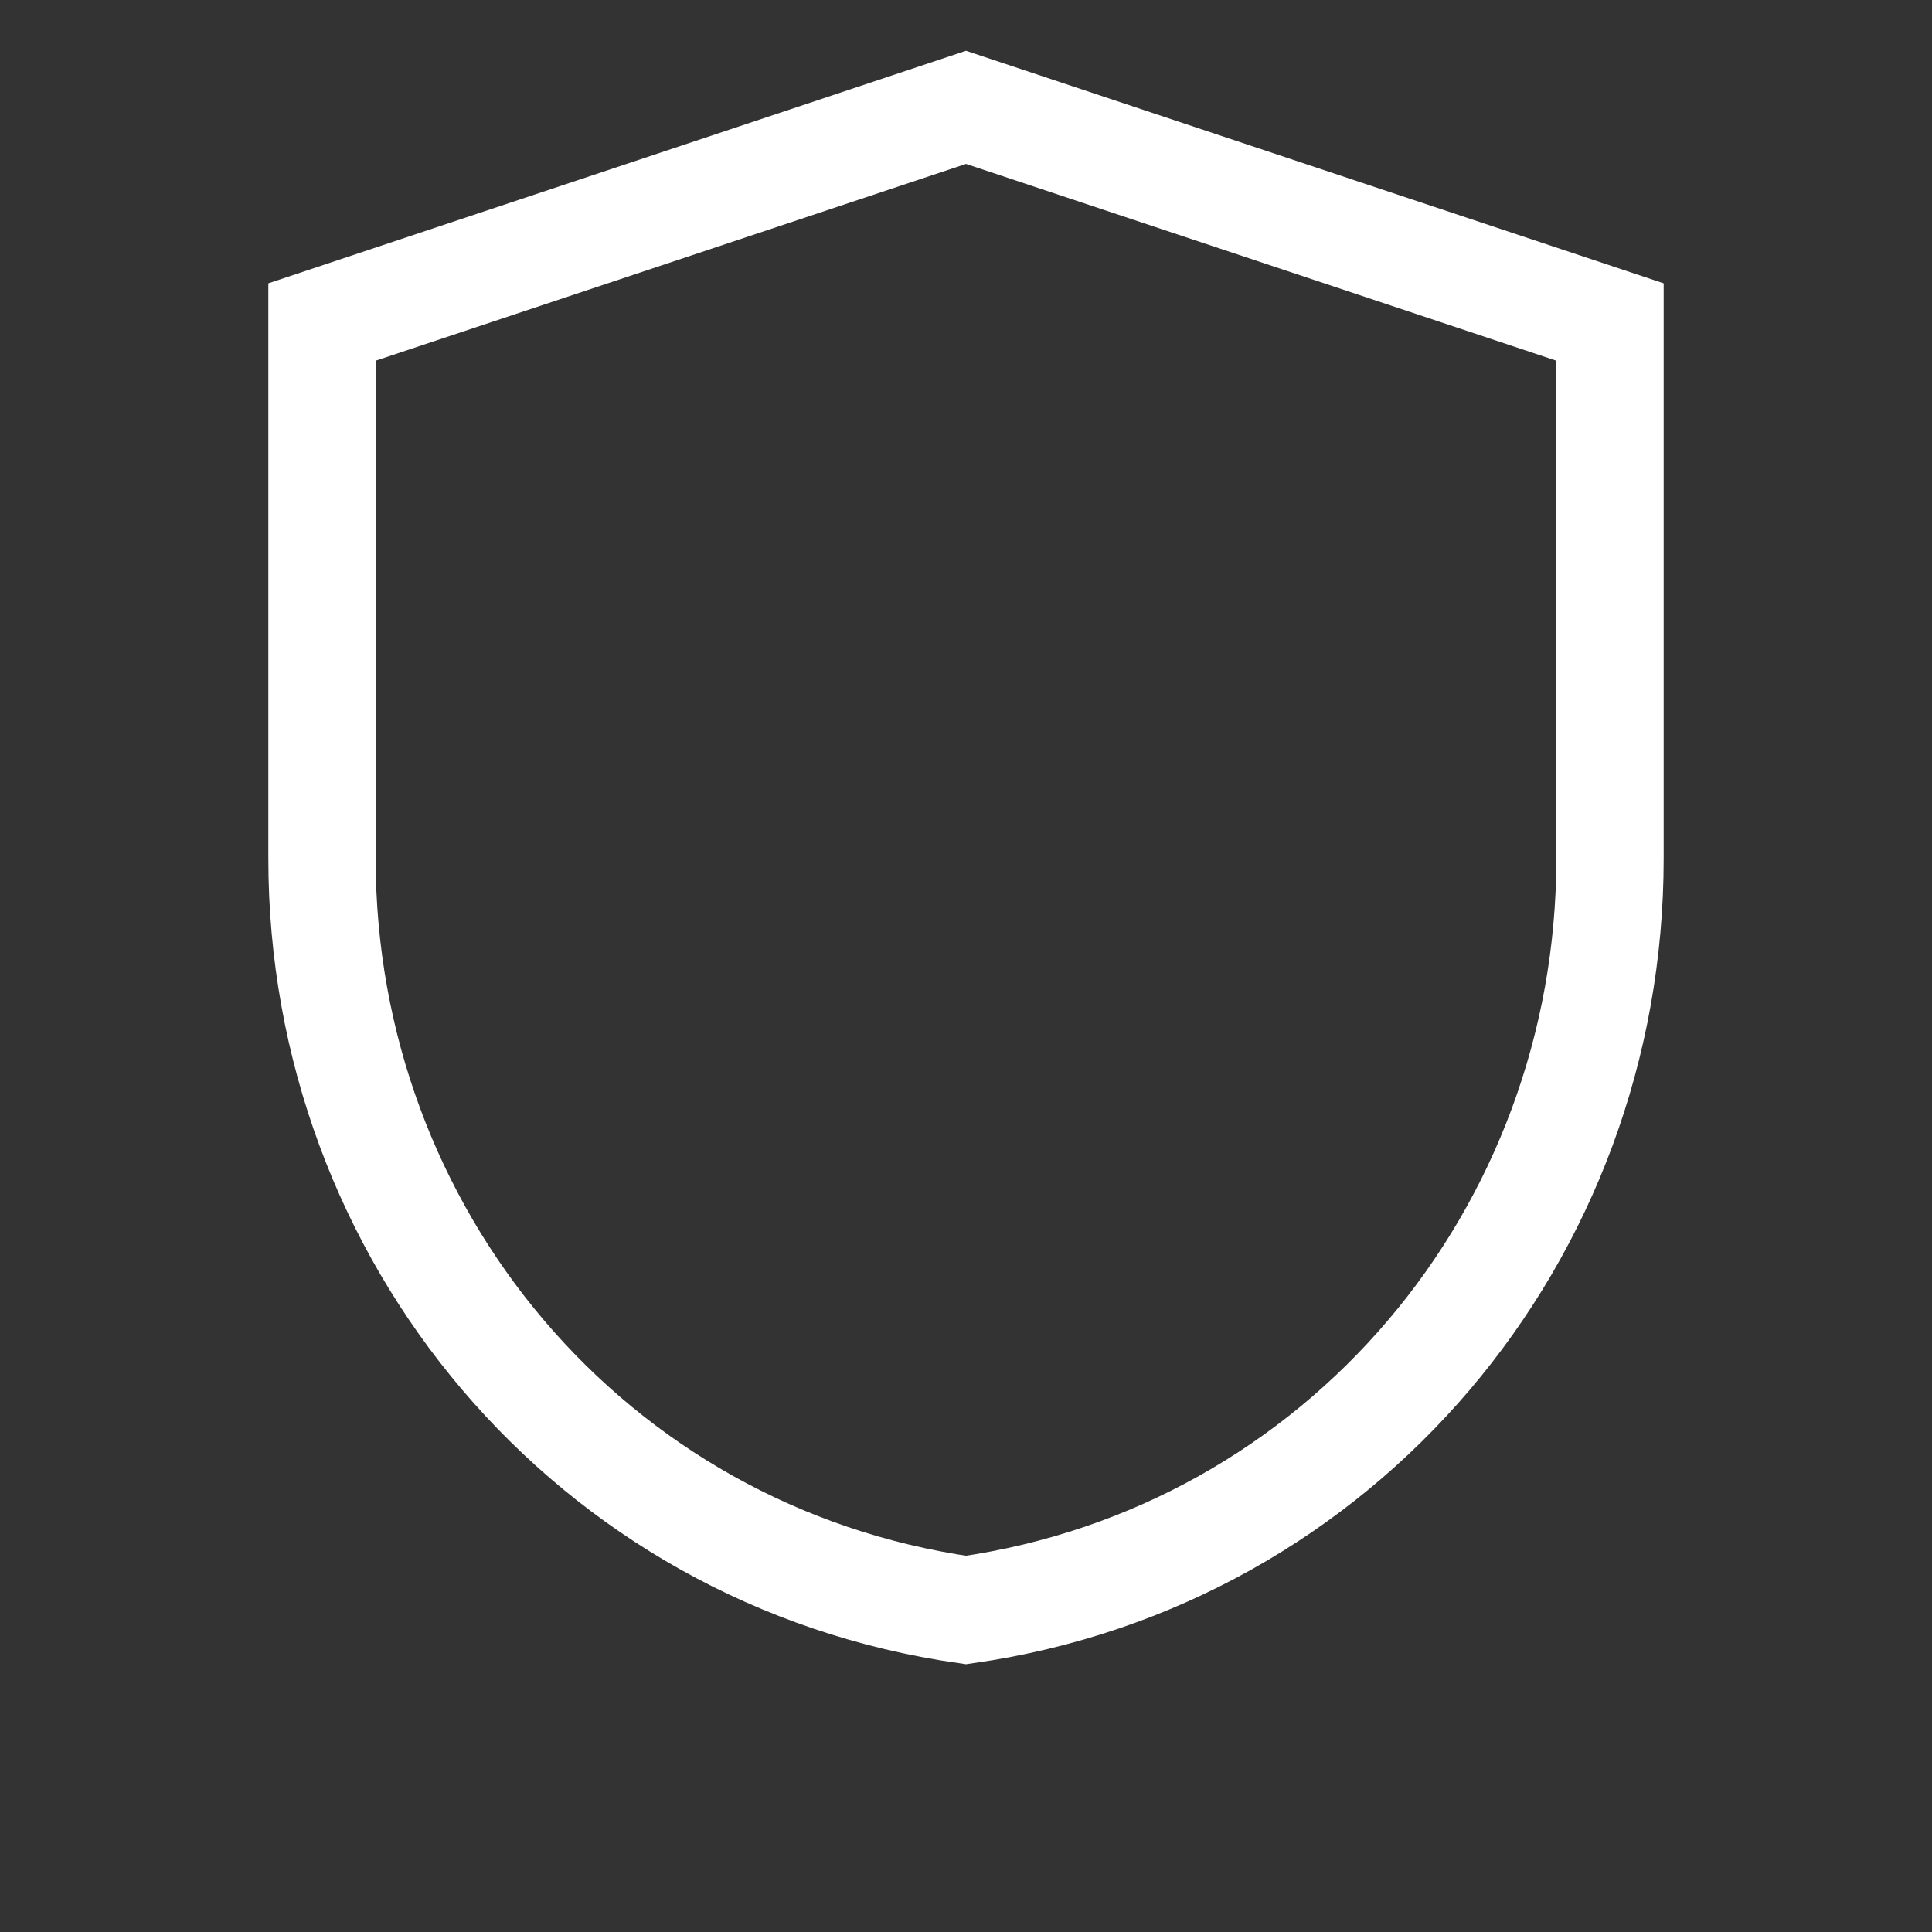 <svg xmlns="http://www.w3.org/2000/svg" width="72" height="72" viewBox="0 0 72 72">
  <rect x="0" y="0" width="72" height="72" fill="#333333" stroke="none"/>
  <path d="M36 4 L60 12 V32c0 14-10 26-24 28C22 58 12 46 12 32V12z" fill="none" stroke="white" stroke-width="4"/>
</svg>
